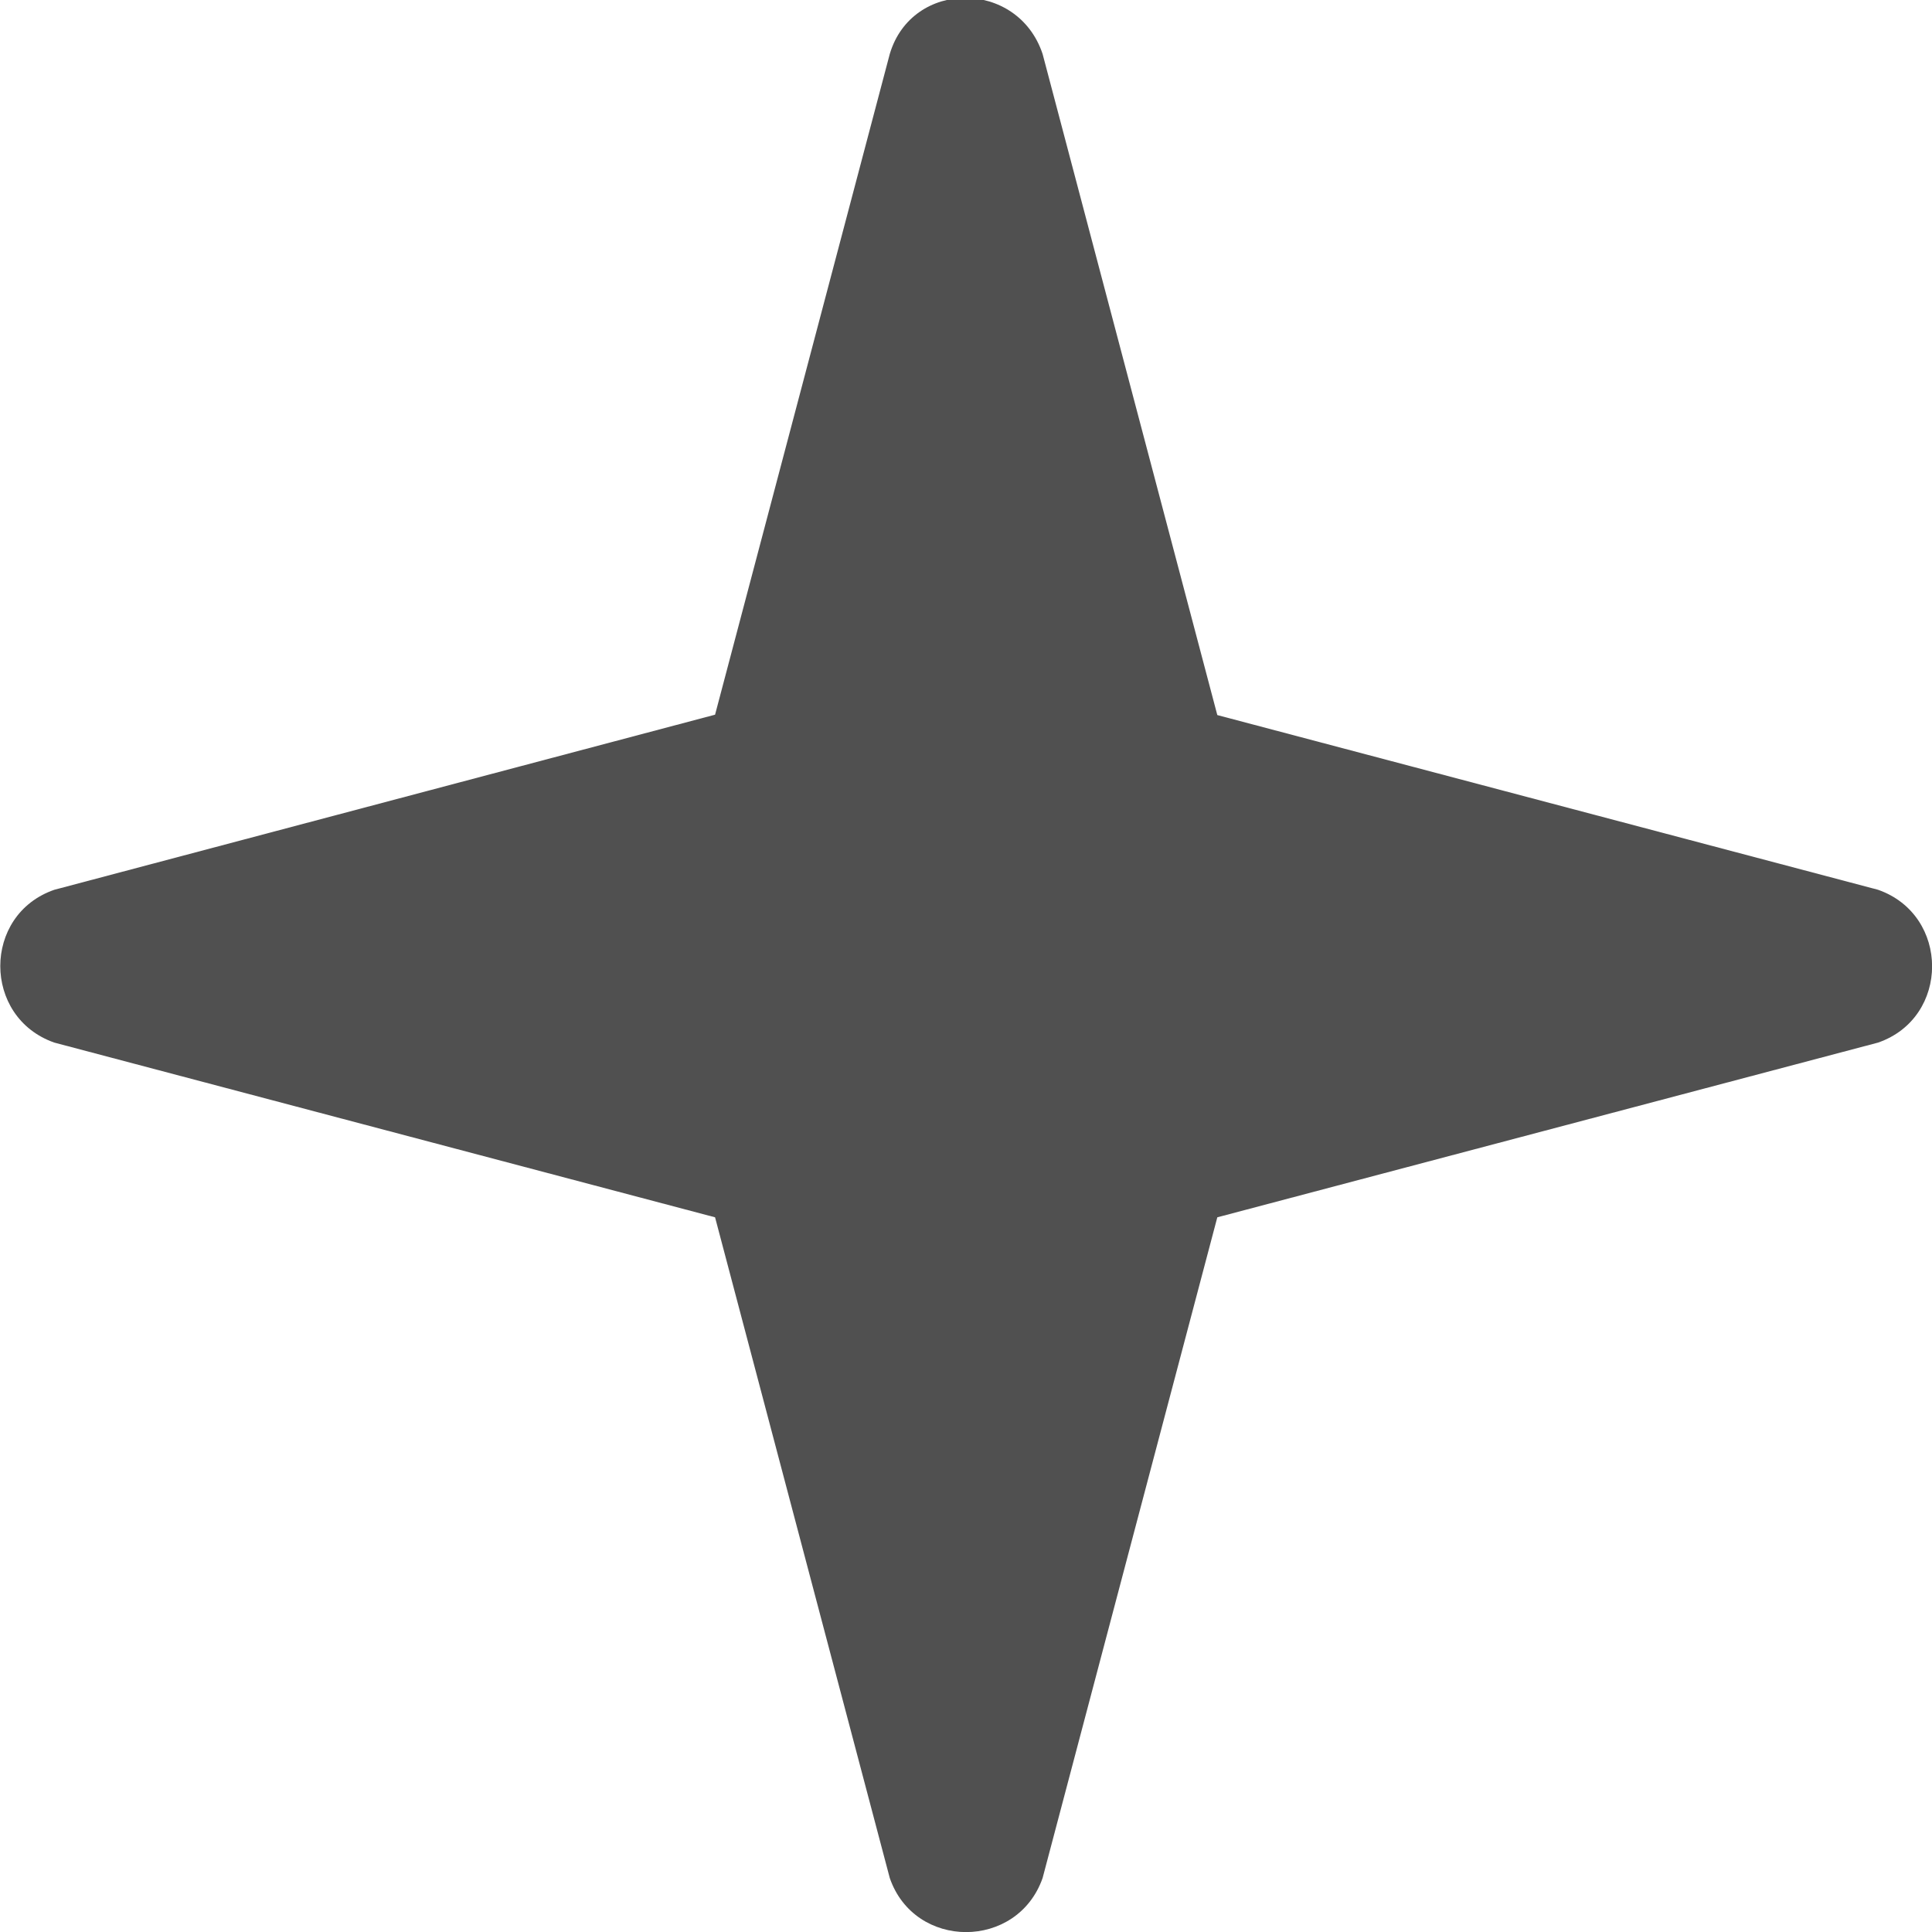 <svg id="Layer_1" xmlns="http://www.w3.org/2000/svg" viewBox="0 0 512 512"><style>.st0{fill:#505050}</style><path class="st0" d="M235.8 14.3l-46.3 175.1-175.1 46.4c-19.1 6.6-19.1 33.8 0 40.5l175.1 46.3 46.3 175.1c6.6 19.1 33.8 19.1 40.5 0l46.3-175.1 175.1-46.3c19.1-6.6 19.1-33.8 0-40.5l-175.1-46.3-46.3-175.2c-6.6-19.8-34.6-19.8-40.5 0z"/></svg>